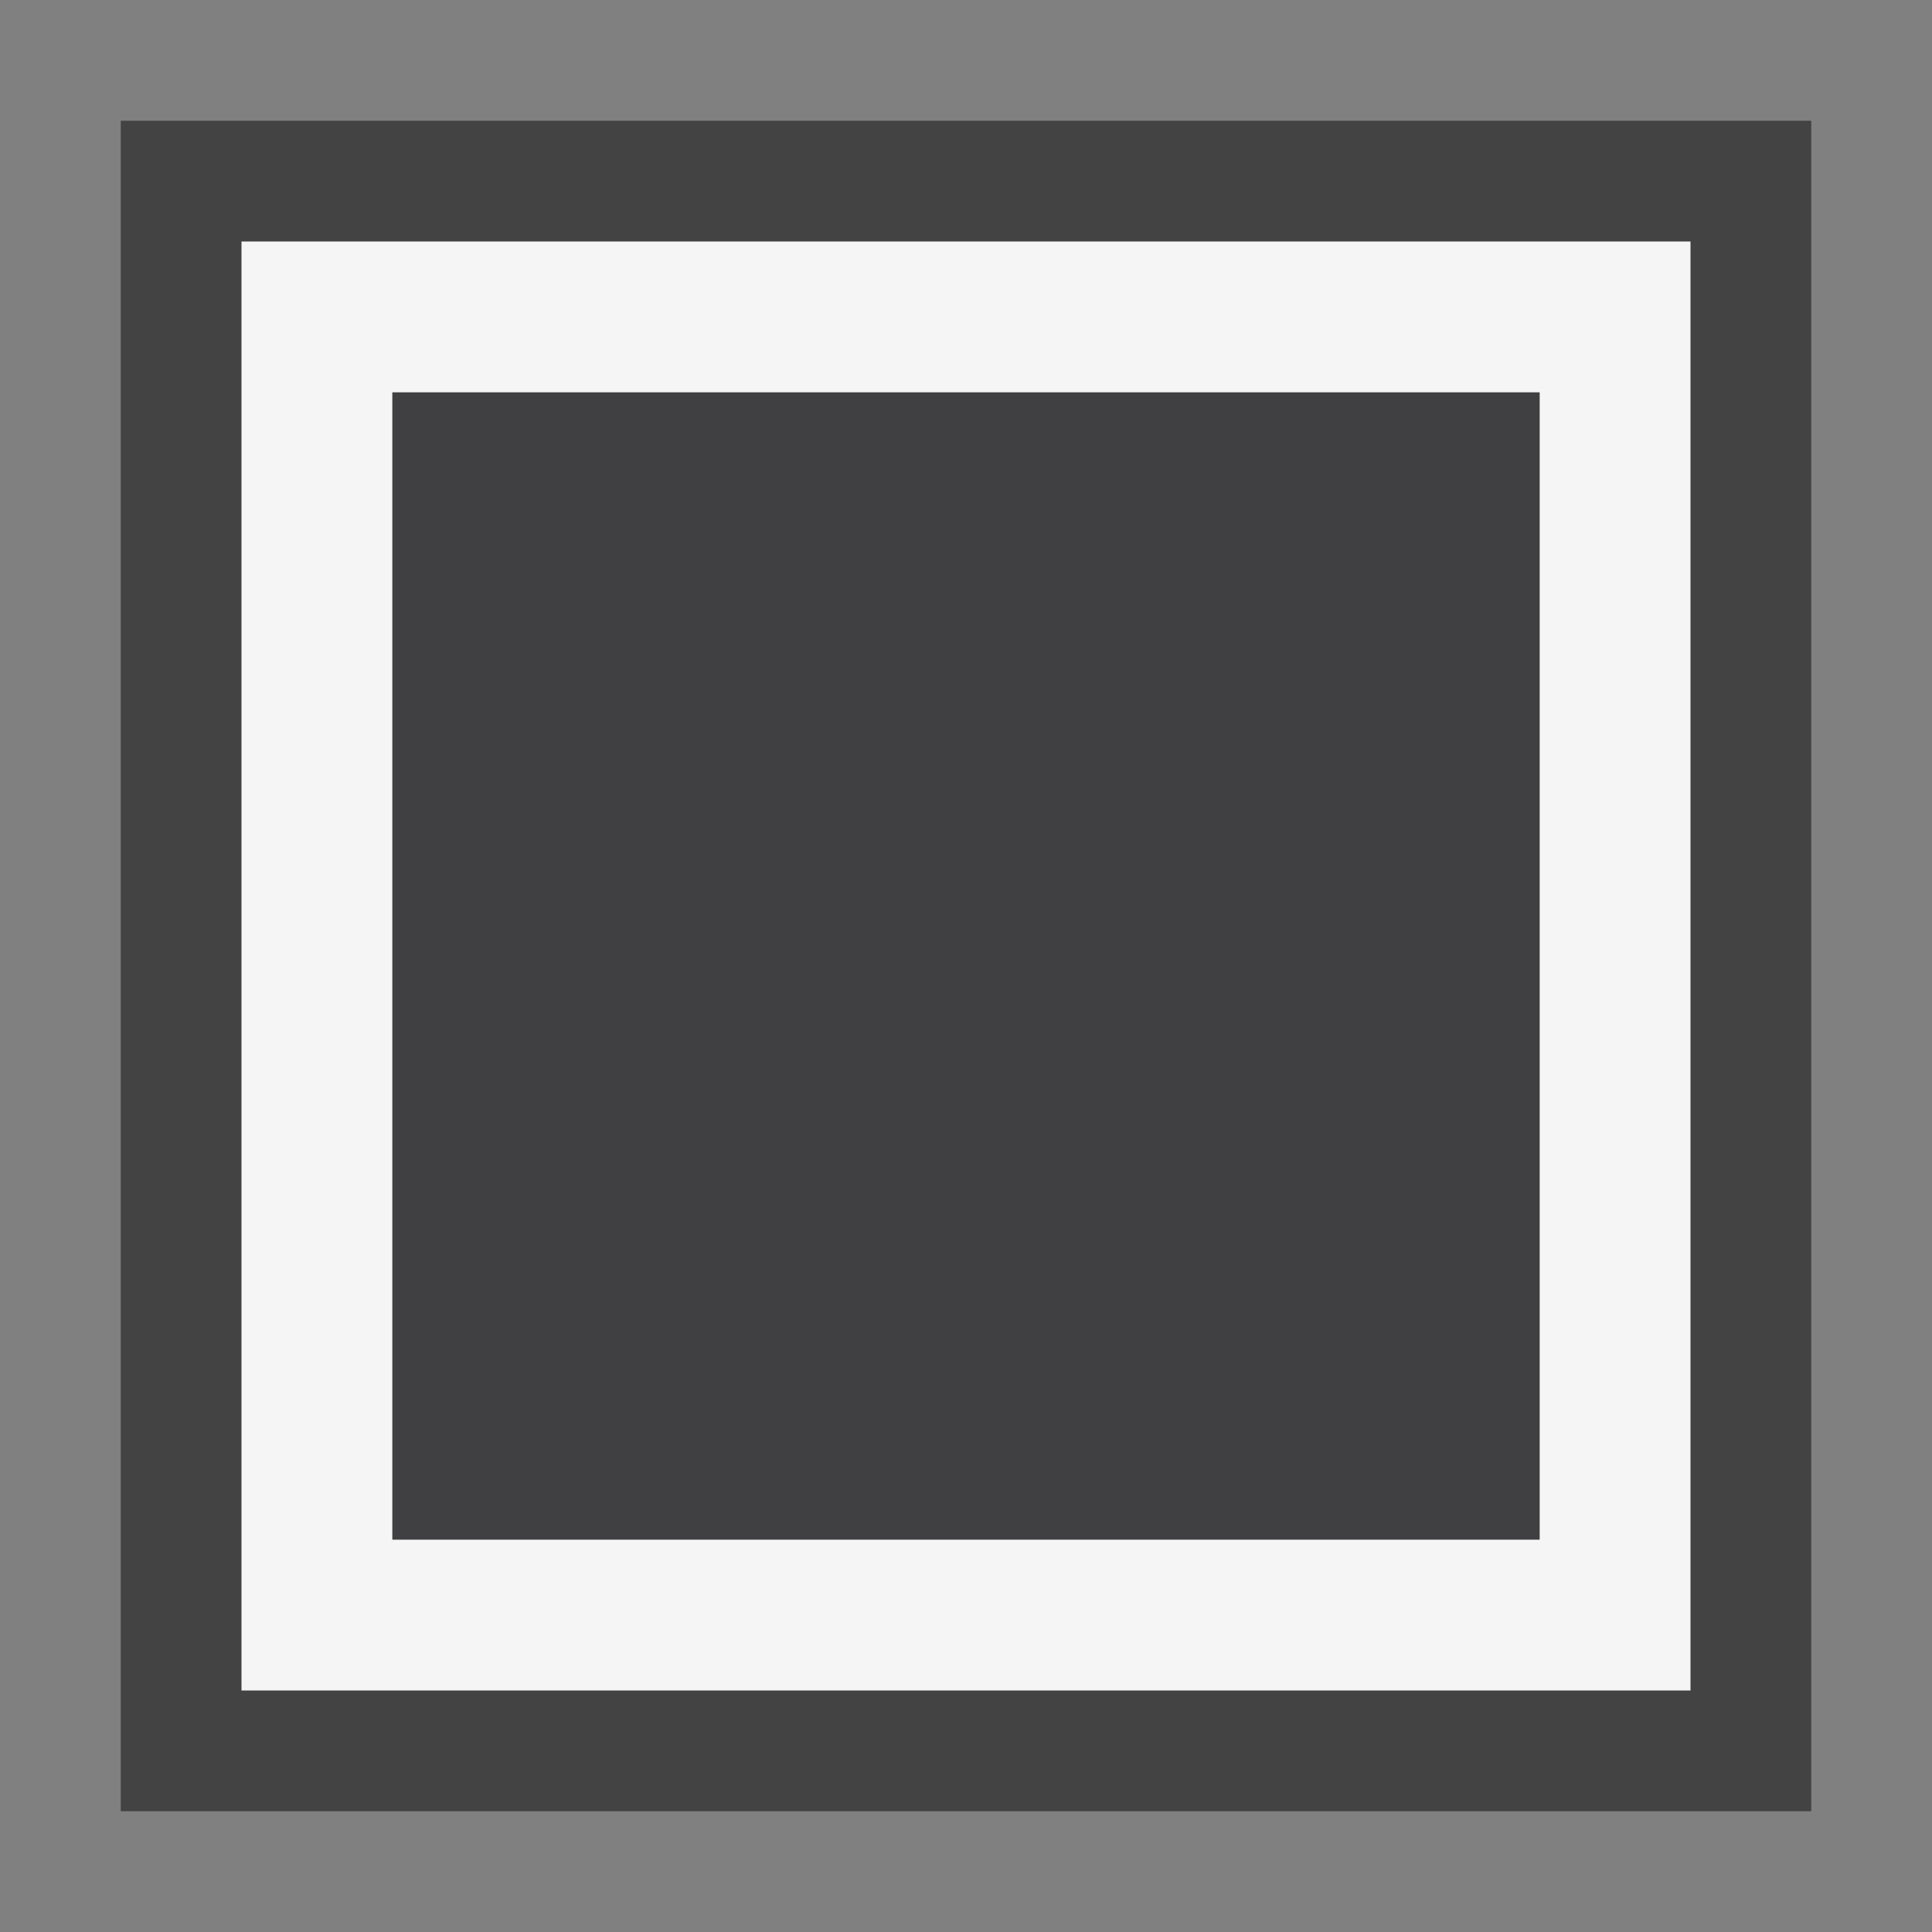 <svg xmlns="http://www.w3.org/2000/svg" viewBox="0 0 16 16"><rect x="0" y="0" width="16" height="16" fill="#808080" stroke="none"/><style>.st0{opacity:0}.st0,.st1{fill:#434343}.st2{fill:#f5f5f5}.st3{fill:#403F41}</style><g id="outline"><path class="st0" d="M0 0h16v16H0z"/><path class="st1" d="M1 1h14v14H1z"/></g><path class="st2" d="M2 2v12h12V2H2zm10.75 10.75h-9.5v-9.5h9.5v9.5z" id="icon_x5F_bg"/><path class="st3" d="M3.25 3.25h9.5v9.5h-9.5z" id="icon_x5F_fg"/></svg>